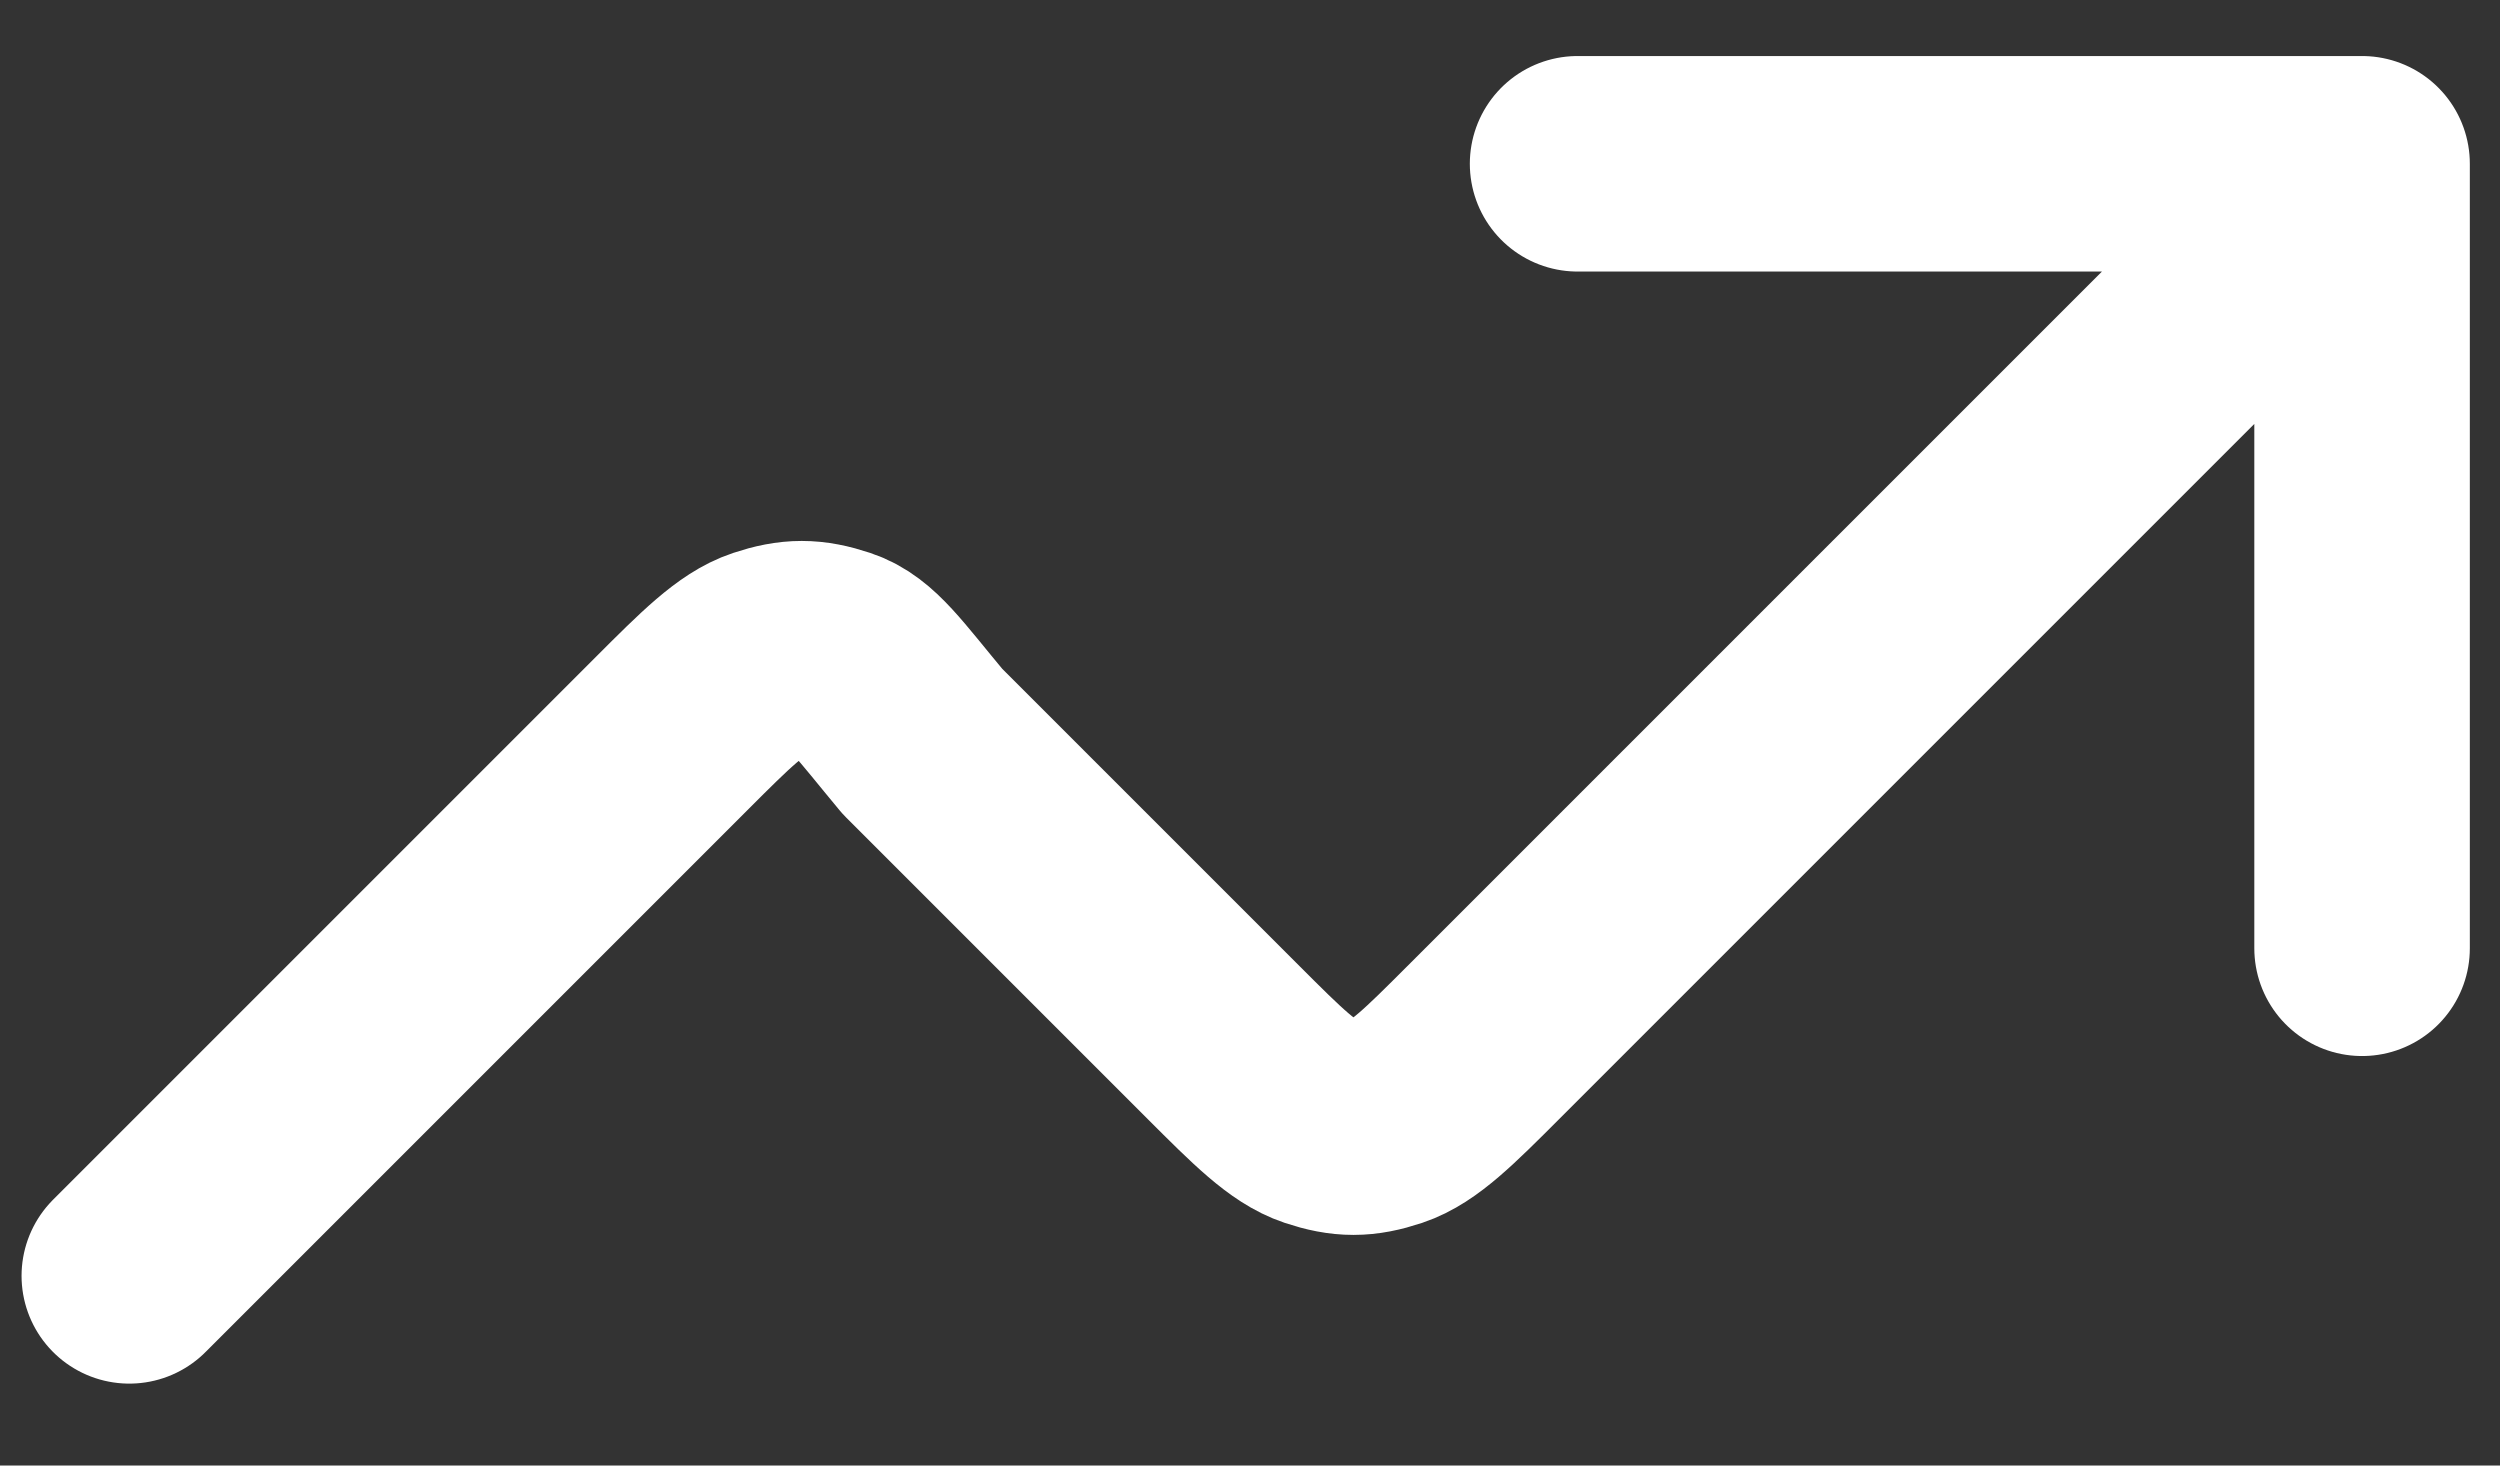 <?xml version="1.0" encoding="utf-8"?>
<!-- Generator: Adobe Illustrator 27.5.0, SVG Export Plug-In . SVG Version: 6.00 Build 0)  -->
<svg version="1.1" id="Layer_1" xmlns="http://www.w3.org/2000/svg" xmlns:xlink="http://www.w3.org/1999/xlink" x="0px" y="0px"
	 viewBox="0 0 29 17" style="enable-background:new 0 0 29 17;" xml:space="preserve">
<rect x="0" y="0" width="29" height="17" fill="#333333" stroke="none"/>
<style type="text/css">
	.st0{fill:none;stroke:#FFFFFF;stroke-width:2.5;stroke-linecap:round;stroke-linejoin:round;}
</style>
<path class="st0" d="M27.4,1.9L17.2,12.1c-0.5,0.5-0.8,0.8-1.1,0.9c-0.3,0.1-0.5,0.1-0.8,0c-0.3-0.1-0.6-0.4-1.1-0.9l-3.5-3.5
	C10.2,8,10,7.7,9.7,7.6c-0.3-0.1-0.5-0.1-0.8,0C8.6,7.7,8.3,8,7.8,8.5l-6.3,6.3 M27.4,1.9h-9.1 M27.4,1.9v9.1"/>
</svg>
